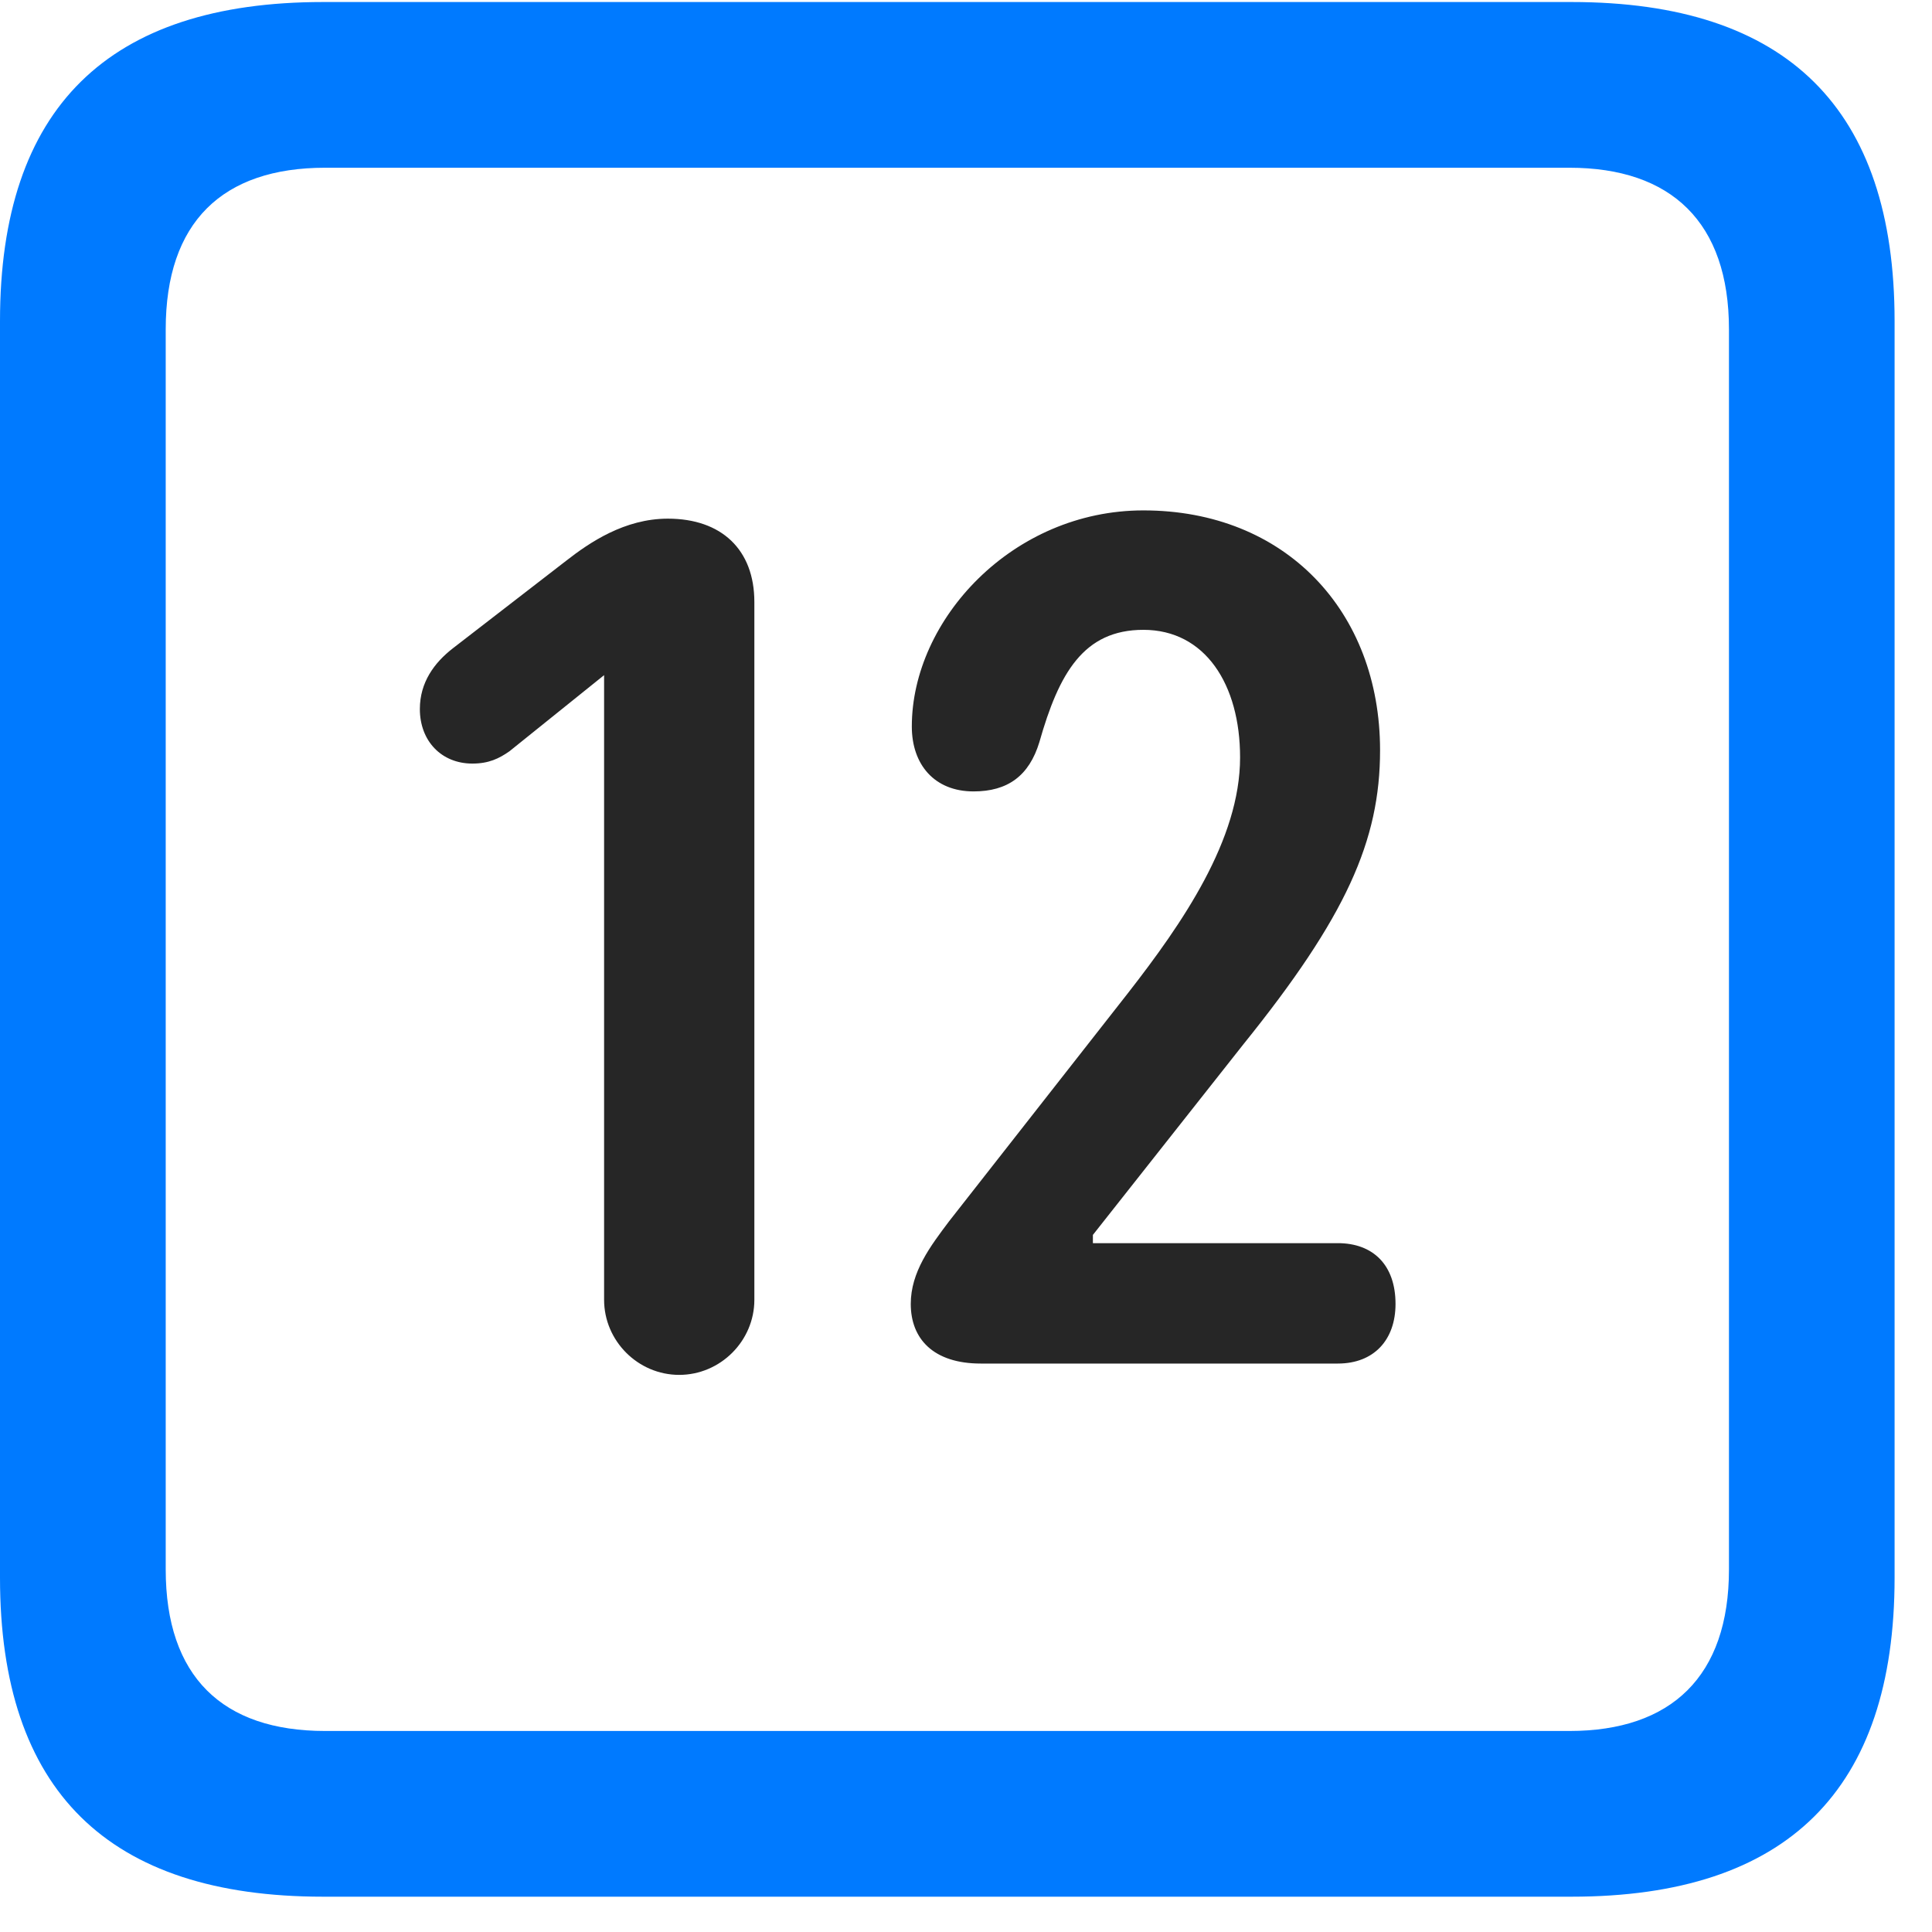 <svg width="22" height="22" viewBox="0 0 22 22" fill="none" xmlns="http://www.w3.org/2000/svg">
<path d="M3.68 21.598H17.895C20.355 21.598 21.574 20.379 21.574 17.965V3.656C21.574 1.242 20.355 0.023 17.895 0.023H3.68C1.23 0.023 0 1.23 0 3.656V17.965C0 20.391 1.23 21.598 3.68 21.598ZM3.703 19.711C2.531 19.711 1.887 19.09 1.887 17.871V3.75C1.887 2.531 2.531 1.91 3.703 1.91H17.871C19.031 1.91 19.688 2.531 19.688 3.75V17.871C19.688 19.09 19.031 19.711 17.871 19.711H3.703Z" fill="#007AFF"/>
<path d="M7.734 15.656C8.203 15.656 8.59 15.27 8.59 14.801V6.855C8.59 6.258 8.215 5.906 7.605 5.906C7.113 5.906 6.715 6.176 6.445 6.387L5.156 7.383C4.945 7.547 4.781 7.77 4.781 8.074C4.781 8.438 5.027 8.695 5.379 8.695C5.566 8.695 5.684 8.637 5.801 8.555L6.879 7.688V14.801C6.879 15.27 7.266 15.656 7.734 15.656ZM11.168 15.527H15.234C15.645 15.527 15.891 15.258 15.891 14.848C15.891 14.402 15.633 14.156 15.234 14.156H12.445V14.062L14.156 11.895C15.328 10.441 15.715 9.574 15.715 8.543C15.715 6.961 14.637 5.812 13.02 5.812C11.531 5.812 10.383 7.055 10.383 8.273C10.383 8.707 10.641 9.012 11.086 9.012C11.473 9.012 11.719 8.836 11.836 8.449C12.059 7.664 12.34 7.172 13.02 7.172C13.723 7.172 14.121 7.793 14.121 8.625C14.121 9.562 13.465 10.512 12.844 11.309L10.805 13.91C10.594 14.191 10.371 14.484 10.371 14.848C10.371 15.246 10.629 15.527 11.168 15.527Z" fill="black" fill-opacity="0.85"/>
</svg>
